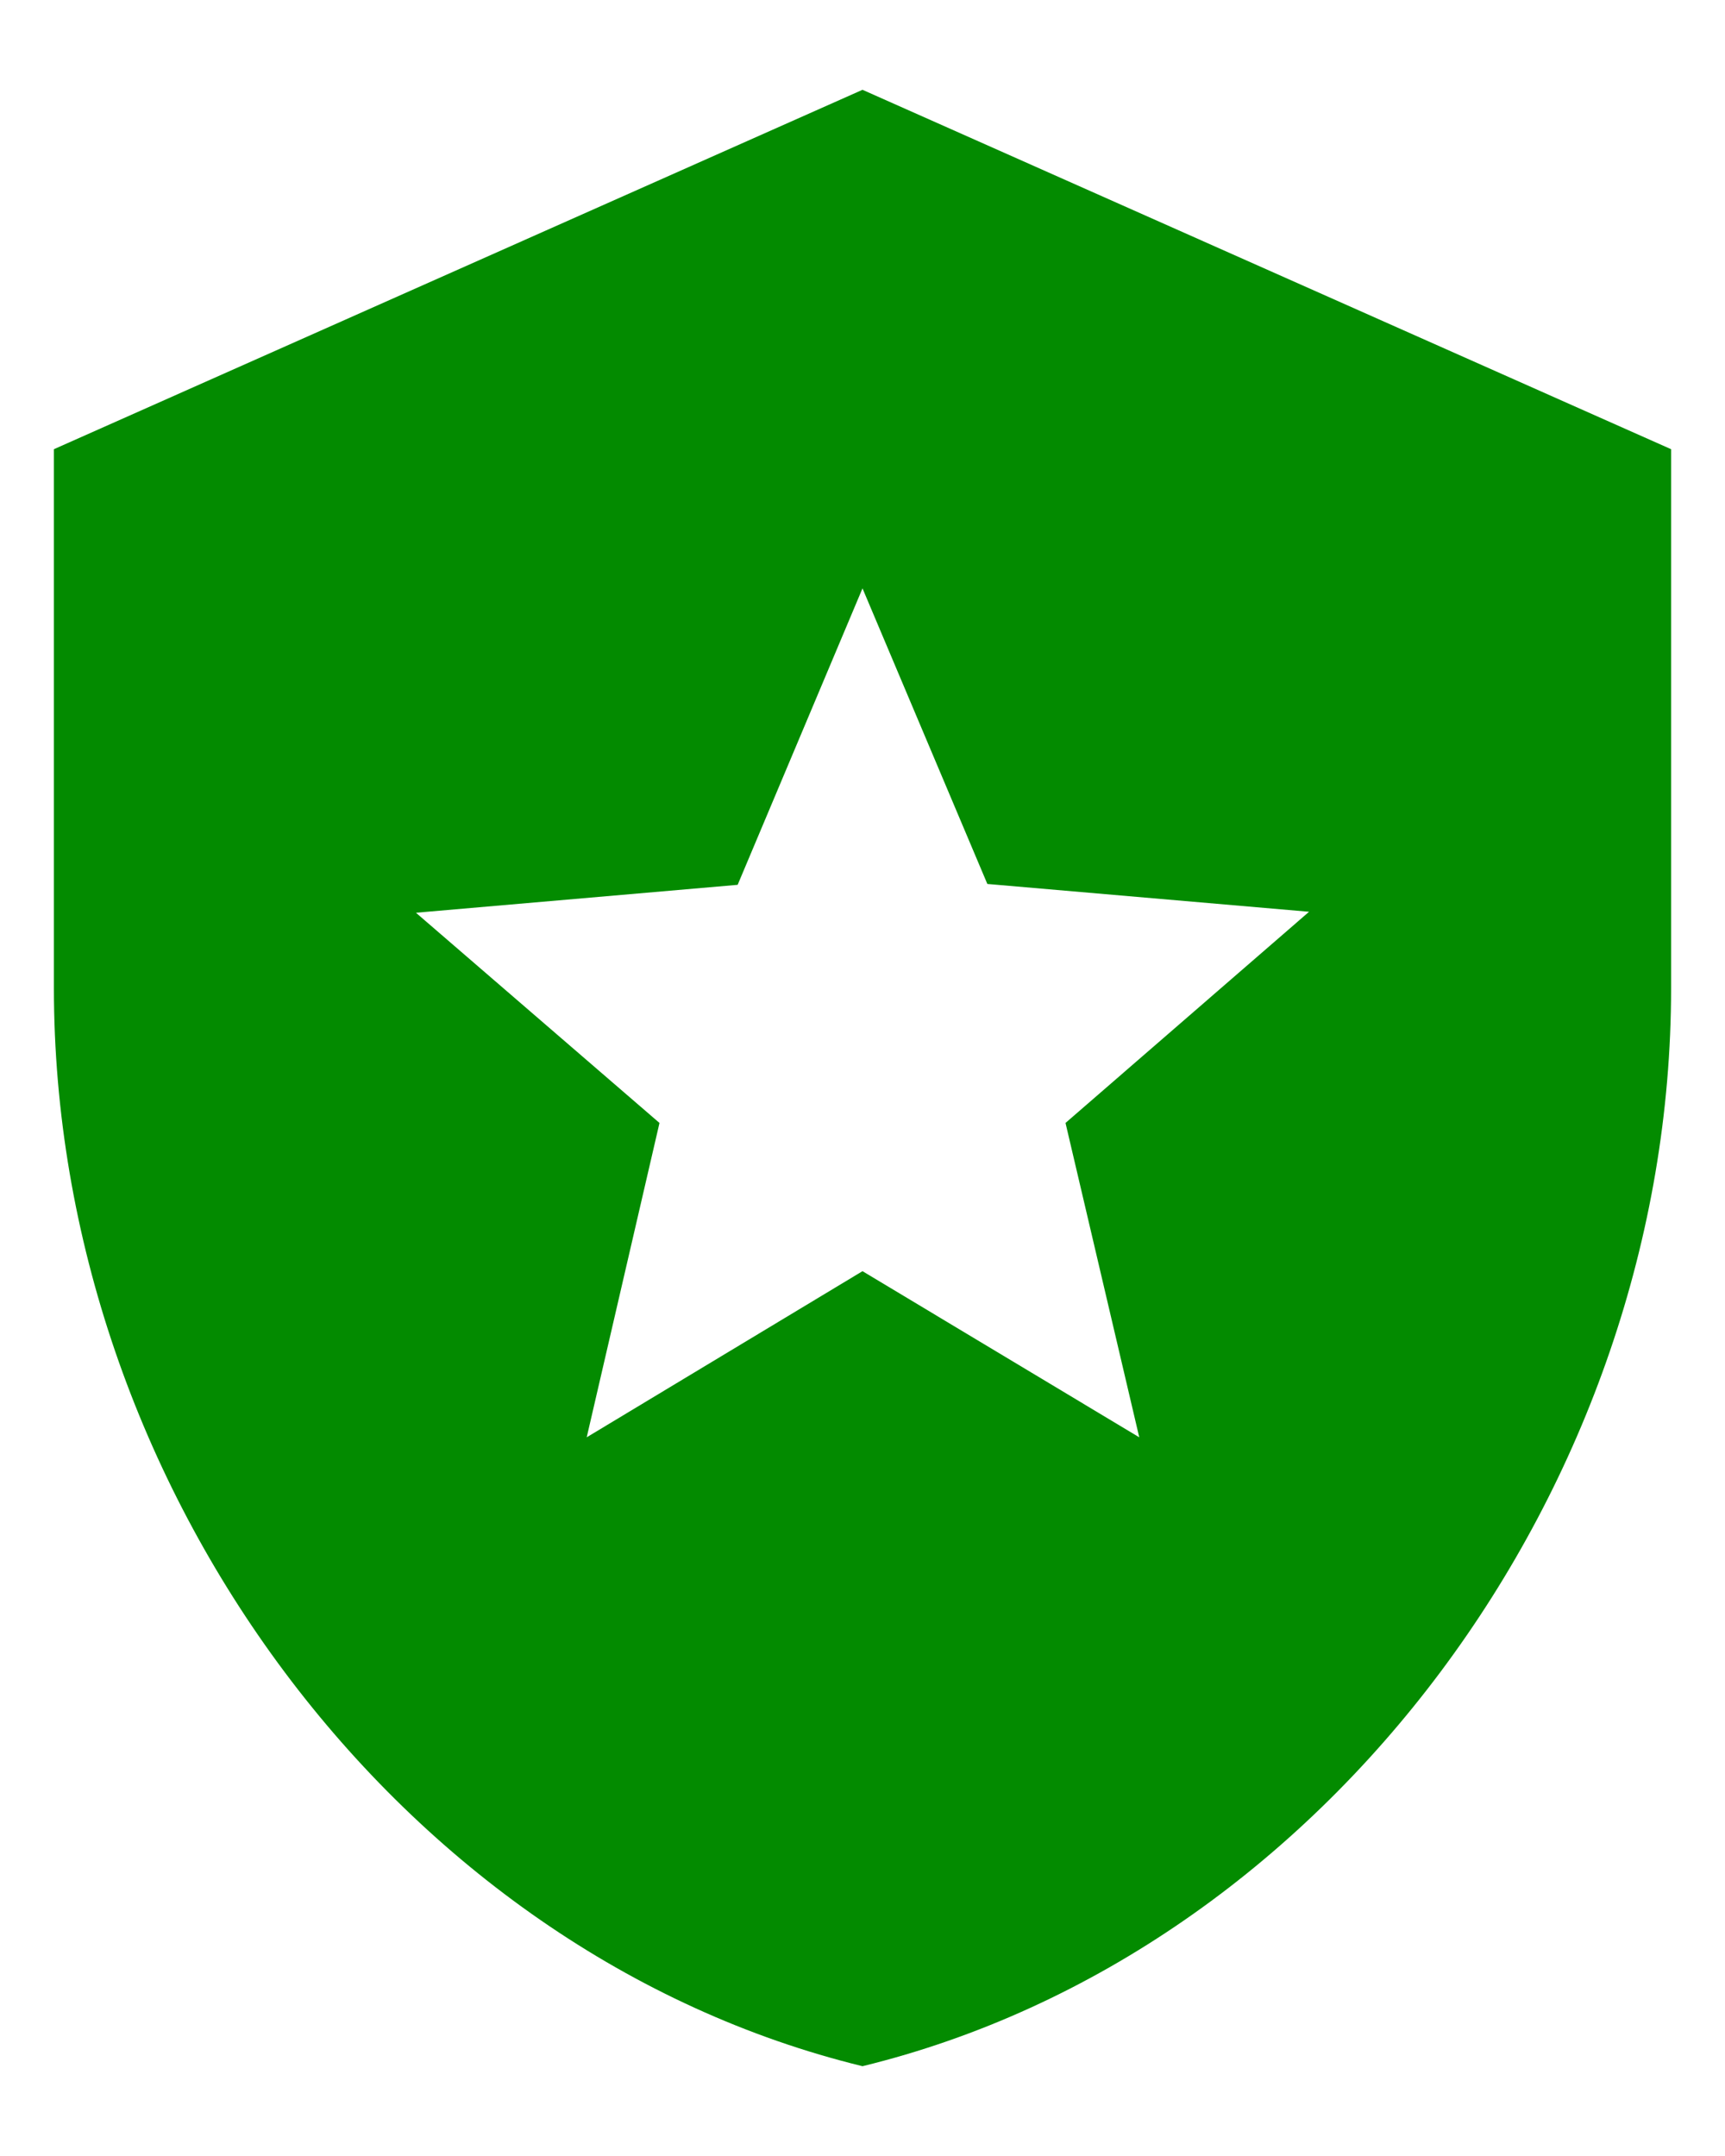 <svg width="16" height="20" viewBox="0 0 16 20" fill="none" xmlns="http://www.w3.org/2000/svg">
<path d="M8 0.833L0.5 4.167V9.167C0.5 13.792 3.7 18.117 8 19.167C12.3 18.117 15.5 13.792 15.5 9.167V4.167L8 0.833ZM10.567 13.333L8 11.792L5.442 13.333L6.117 10.417L3.858 8.467L6.842 8.208L8 5.458L9.158 8.2L12.142 8.458L9.883 10.417L10.567 13.333Z" fill="#038B00"/>
</svg>
